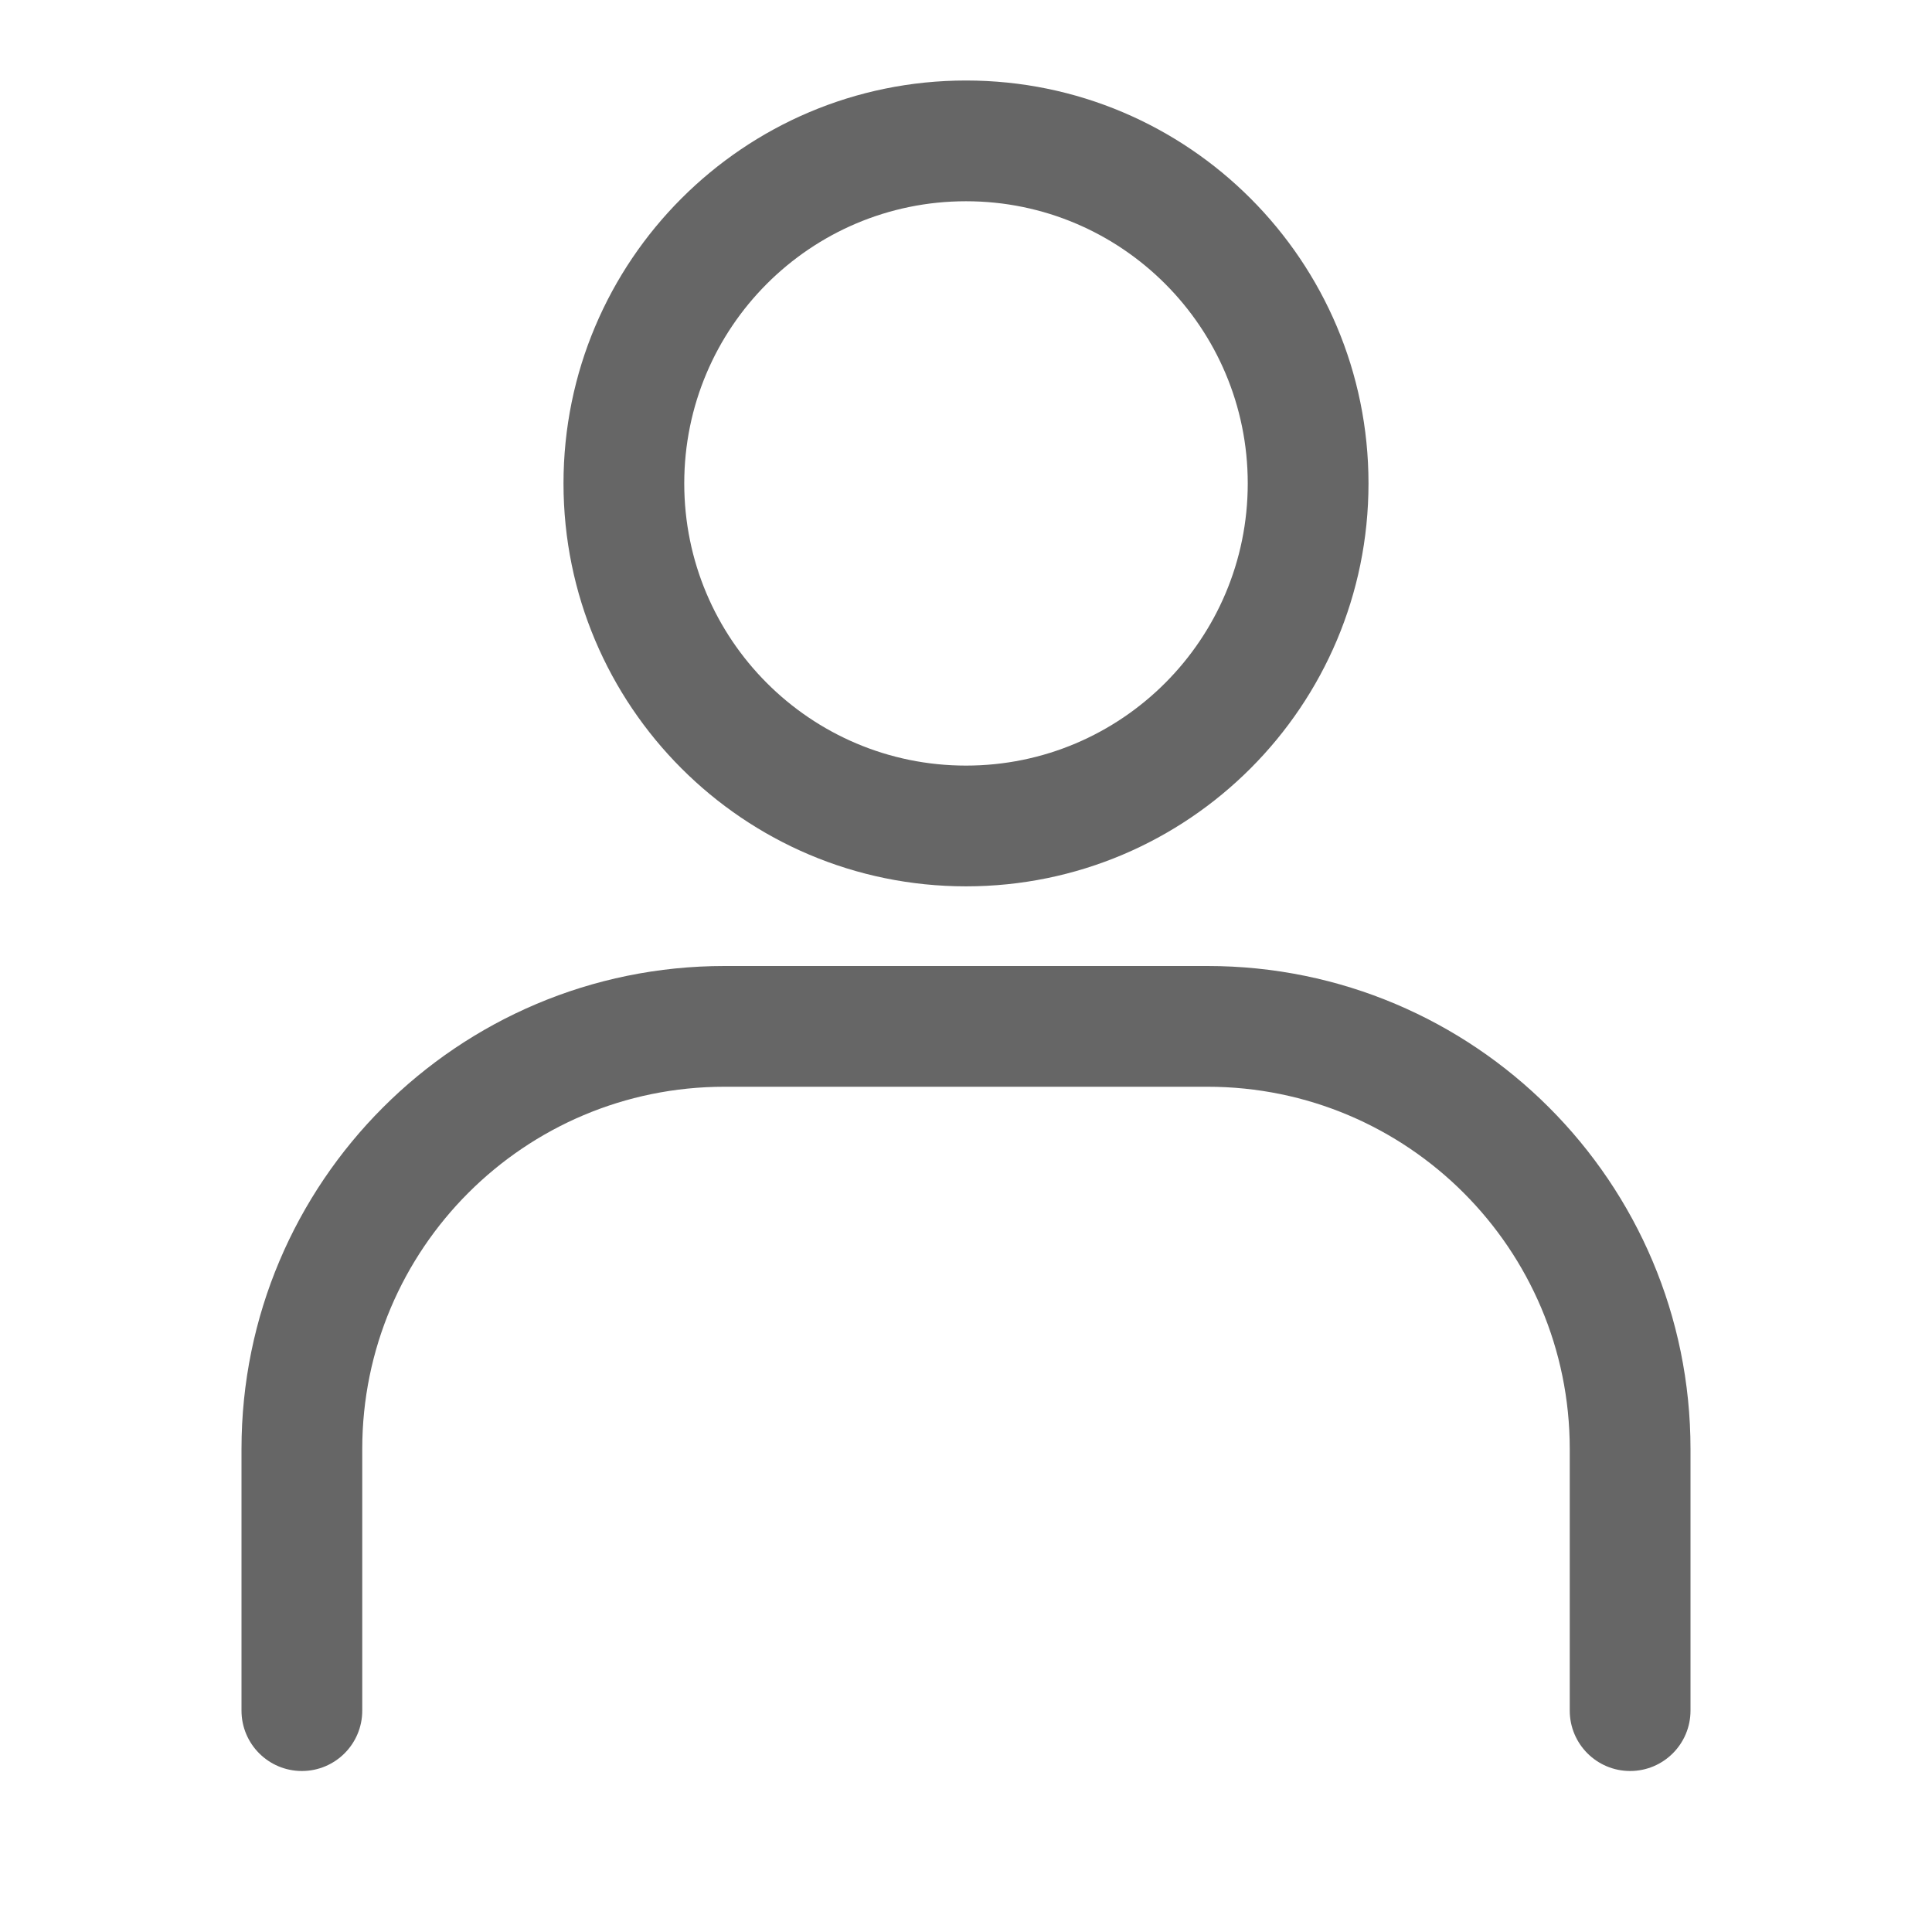 <?xml version="1.0" encoding="UTF-8"?>
<svg viewBox="0 0 96 96" version="1.1" xmlns="http://www.w3.org/2000/svg" xmlns:xlink="http://www.w3.org/1999/xlink">
    <title>ic_music_me_nor</title>
    <defs>
        <path d="M62,24.021 C62,16.276 55.731,10 48.001,10 C40.269,10 34,16.276 34,24.021 C34,31.766 40.269,38.042 48.001,38.042 C55.731,38.042 62,31.766 62,24.021 Z M68,24.021 C68,35.078 59.046,44.042 48.001,44.042 C36.954,44.042 28,35.078 28,24.021 C28,12.963 36.954,4 48.001,4 C59.046,4 68,12.963 68,24.021 Z M78,85 L78,72 L78,72 C78,62.059 69.941,54 60,54 L36,54 C26.059,54 18,62.059 18,72 L18,85 C18,86.657 16.657,88 15,88 C13.343,88 12,86.657 12,85 L12,72 L12,72 C12,58.745 22.745,48 36,48 L60,48 C73.255,48 84,58.745 84,72 L84,85 C84,86.657 82.657,88 81,88 C79.343,88 78,86.657 78,85 Z" id="path-1"></path>
    </defs>
    <g id="ic_music_me_nor" stroke="none" stroke-width="1" fill="none" fill-rule="evenodd">
        <mask id="mask-2" fill="white">
            <use xlink:href="#path-1"></use>
        </mask>
        <use id="Combined-Shape" fill="#666666" fill-rule="nonzero" xlink:href="#path-1"></use>
    </g>
</svg>